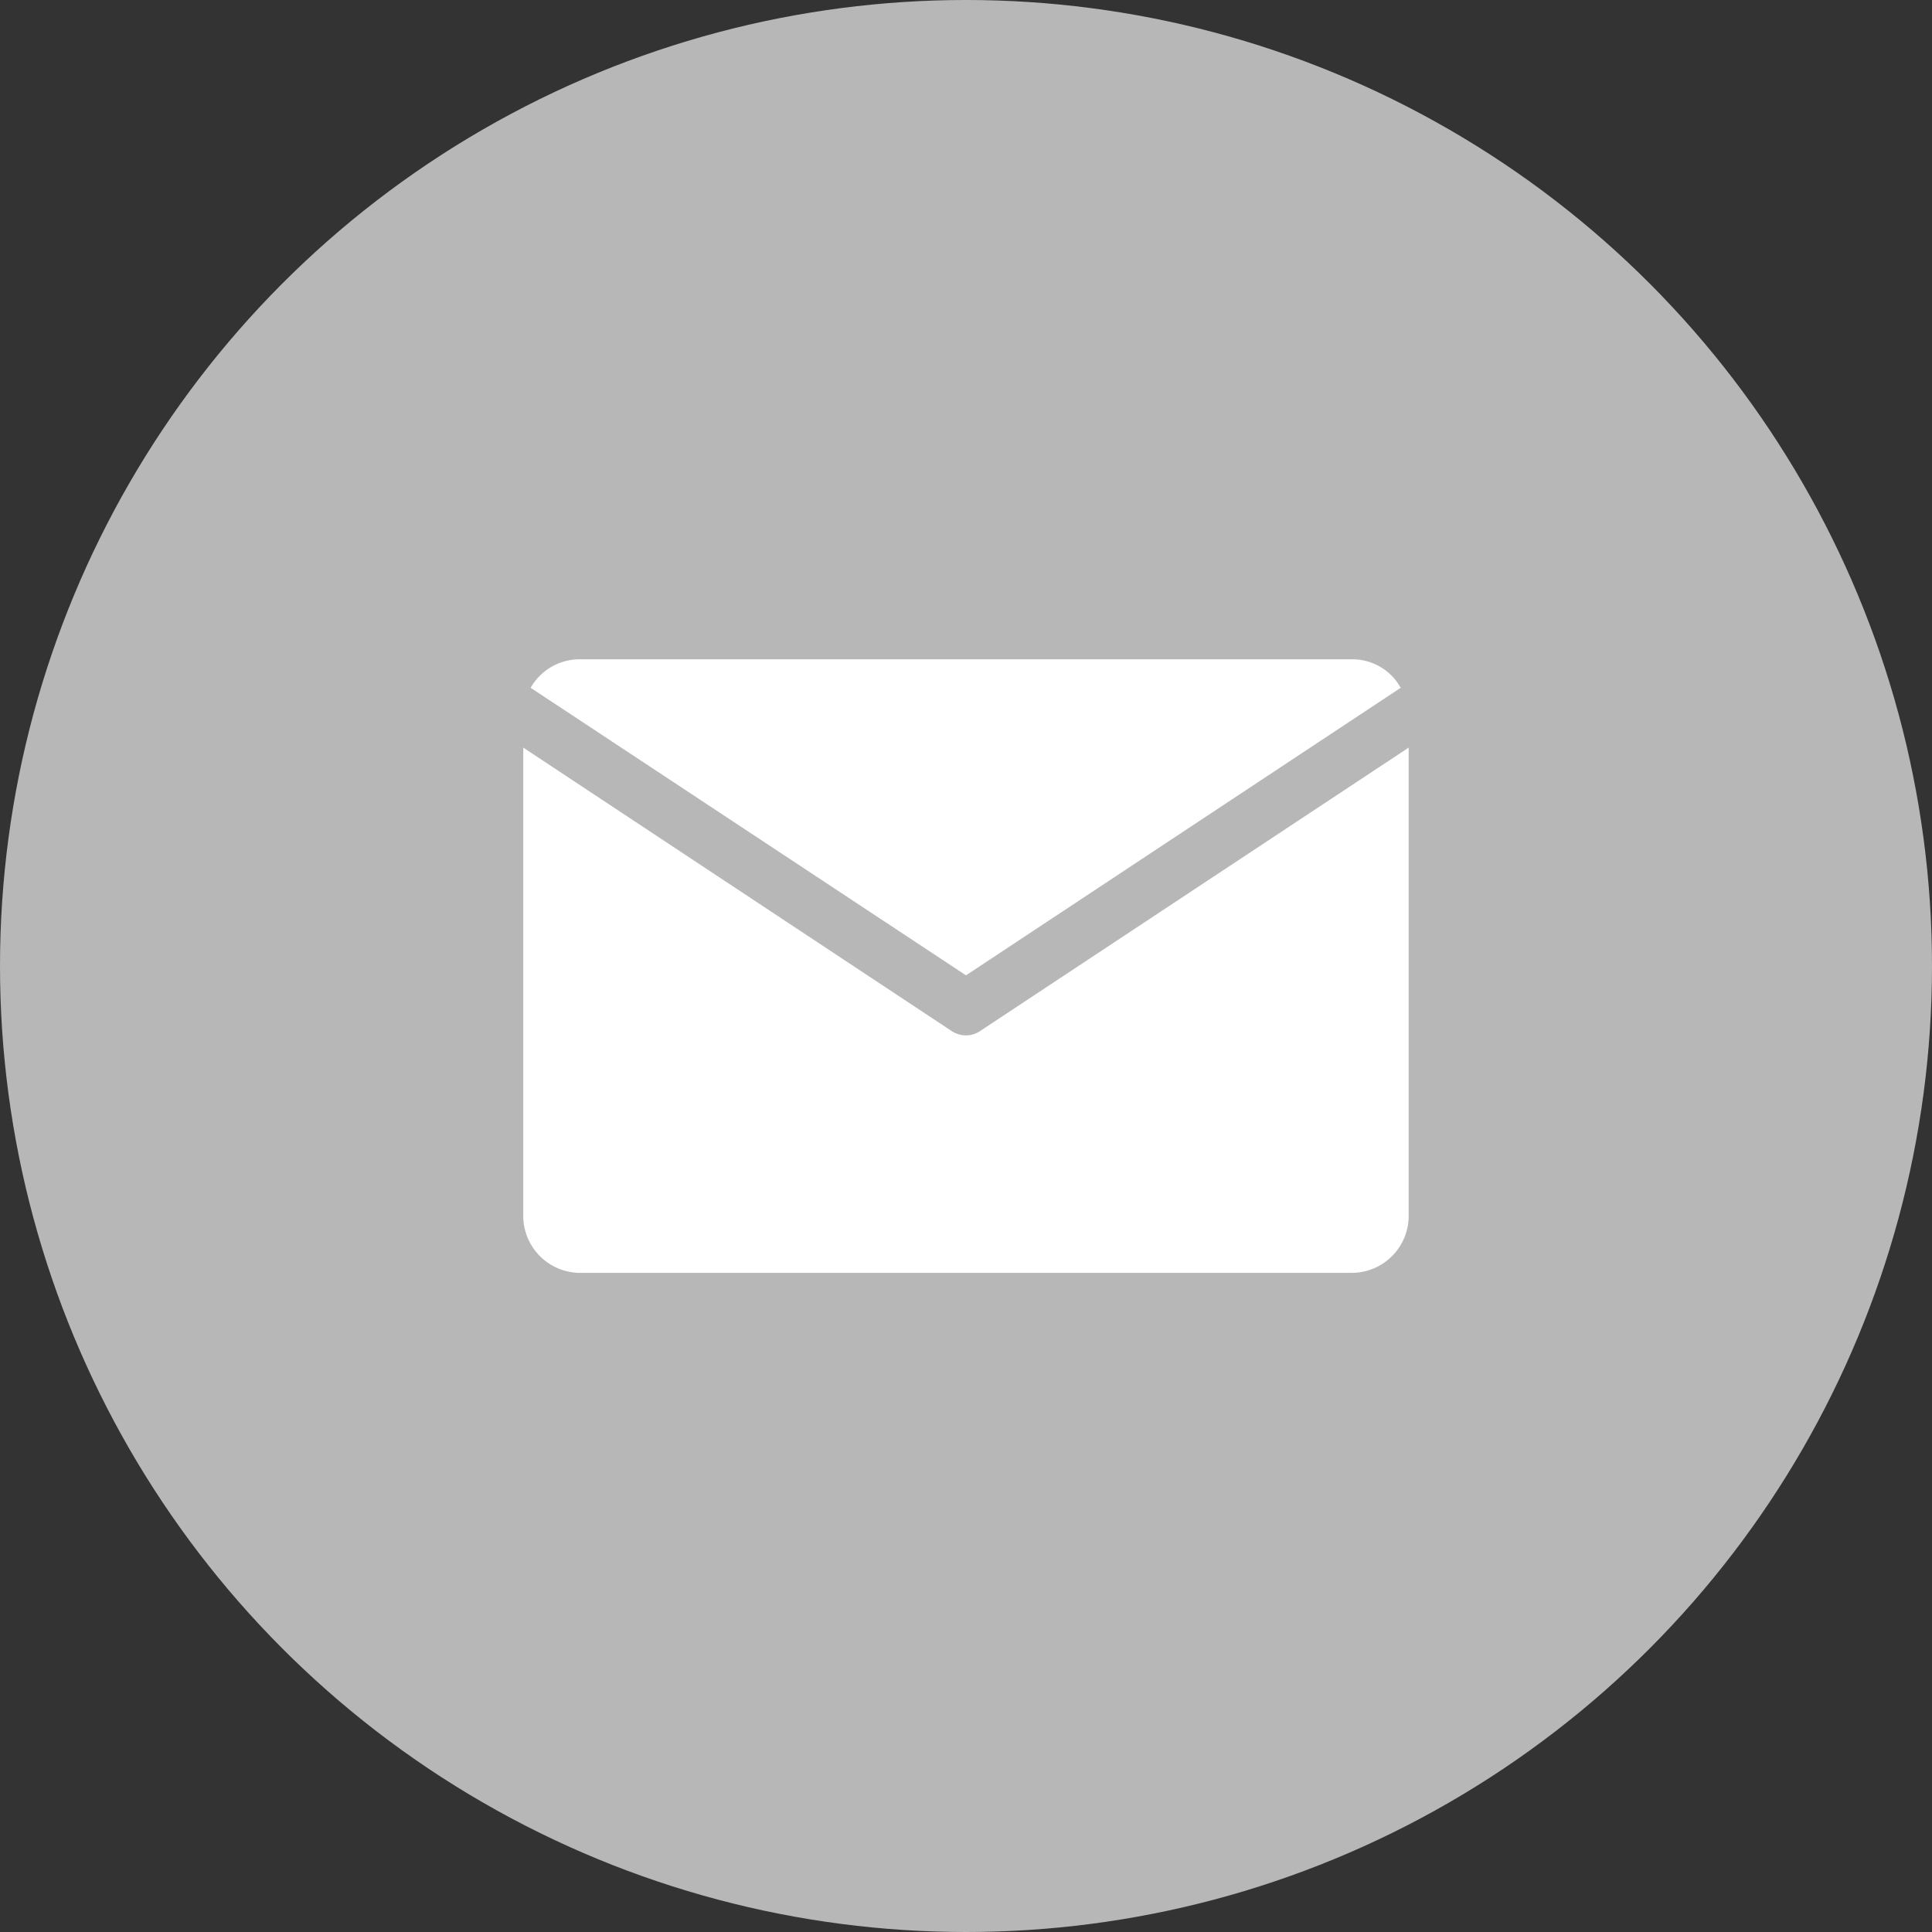 <svg xmlns="http://www.w3.org/2000/svg" width="24" height="24" viewBox="0 0 24 24">
    <rect x="0" y="0" width="24" height="24" fill="#333333" stroke="none"/>
    <g data-name="icon_32px_message" transform="translate(-20 -915)">
        <circle data-name="타원 199" cx="12" cy="12" r="12" transform="translate(20 915)" style="fill:#b7b7b7"/>
        <path data-name="합치기 51" d="M4124.693-11110.379a.709.709 0 0 1-.692-.725v-5.8l5.325 3.523a.326.326 0 0 0 .175.052.318.318 0 0 0 .172-.052l5.327-3.523v5.8a.709.709 0 0 1-.694.725zm-.6-7.268a.7.7 0 0 1 .6-.354h9.616a.686.686 0 0 1 .592.354l-5.4 3.572z" transform="translate(-4097.501 12041.191)" style="fill:#fff;stroke:transparent;stroke-miterlimit:10"/>
    </g>
</svg>
